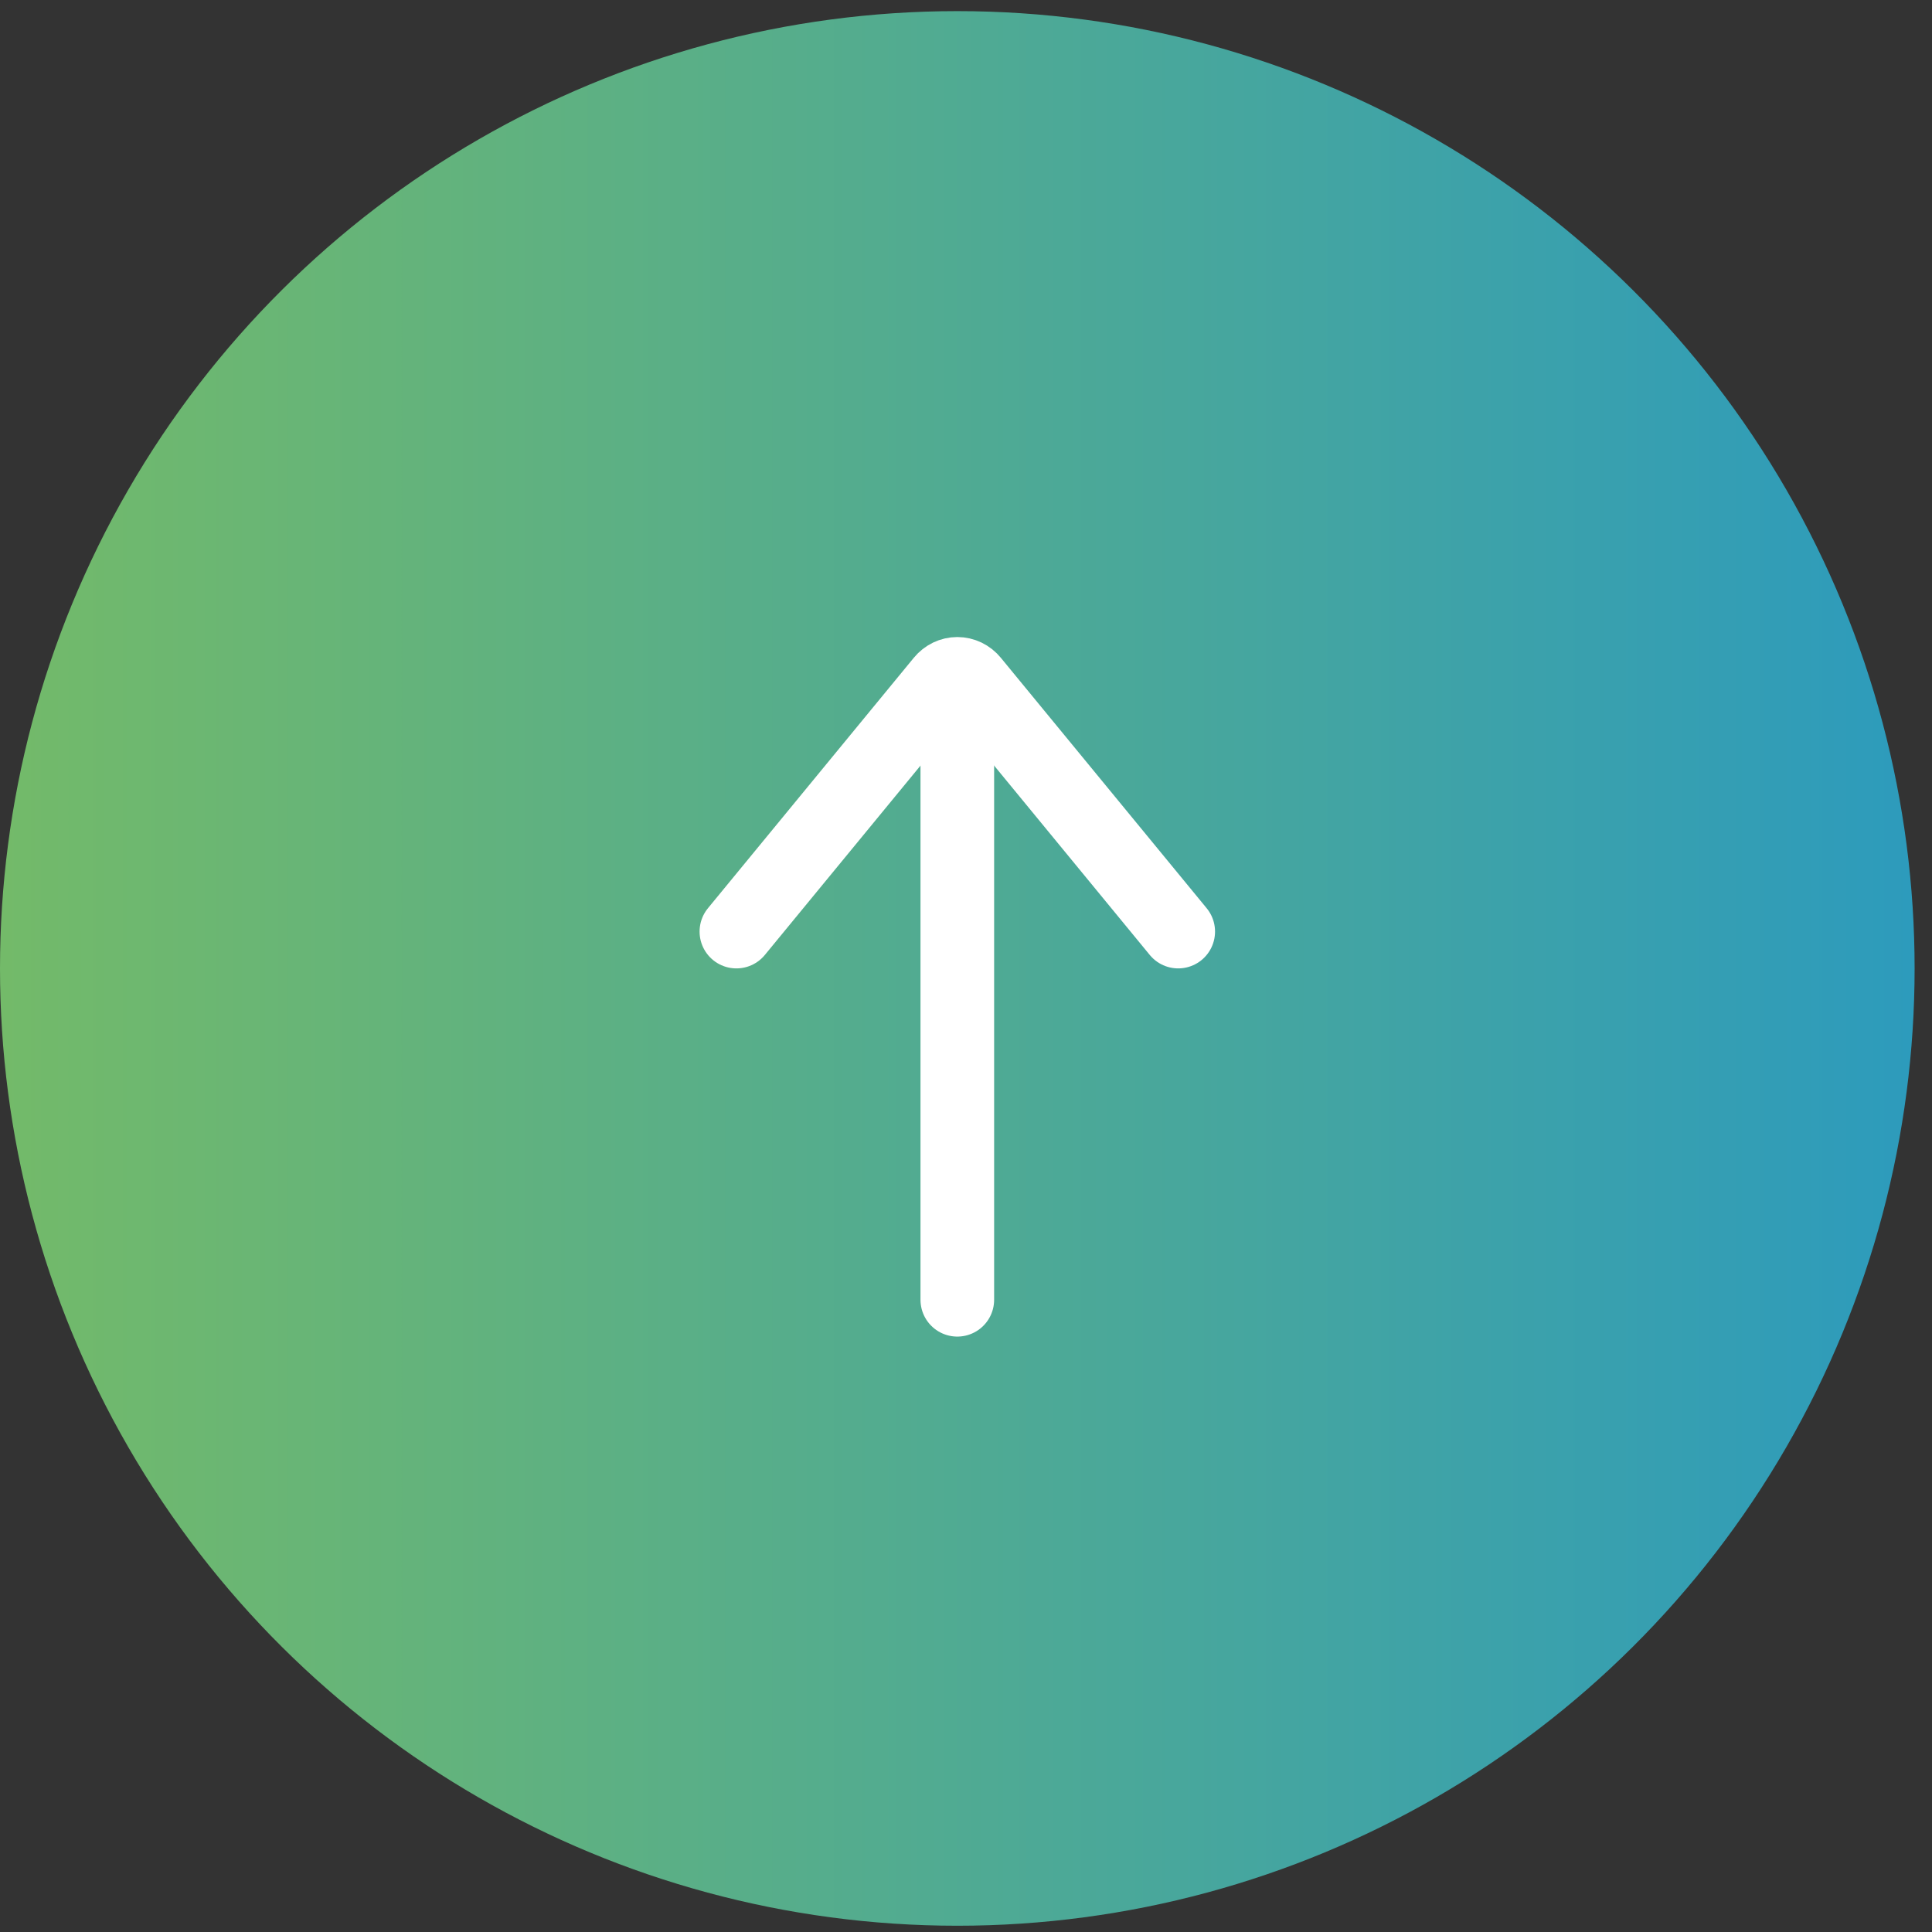 <svg width="70" height="70" viewBox="0 0 70 70" fill="none" xmlns="http://www.w3.org/2000/svg">
<rect x="0" y="0" width="70" height="70" fill="#333333" stroke="none"/>
<circle cx="34.685" cy="35.088" r="34.685" transform="rotate(90 34.685 35.088)" fill="url(#paint0_linear_14_1690)"/>
<path d="M34.685 25.749L34.685 47.093" stroke="white" stroke-width="2.668" stroke-linecap="round" stroke-linejoin="round"/>
<path d="M42.689 33.753L35.231 24.679C35.163 24.596 35.079 24.53 34.985 24.484C34.891 24.439 34.789 24.415 34.685 24.415C34.582 24.415 34.48 24.439 34.386 24.484C34.292 24.53 34.208 24.596 34.14 24.679L26.681 33.753" stroke="white" stroke-width="2.668" stroke-linecap="round" stroke-linejoin="round"/>
<defs>
<linearGradient id="paint0_linear_14_1690" x1="34.685" y1="0.403" x2="34.685" y2="69.772" gradientUnits="userSpaceOnUse">
<stop stop-color="#2D9BBC"/>
<stop offset="1" stop-color="#73BA69"/>
</linearGradient>
</defs>
</svg>

